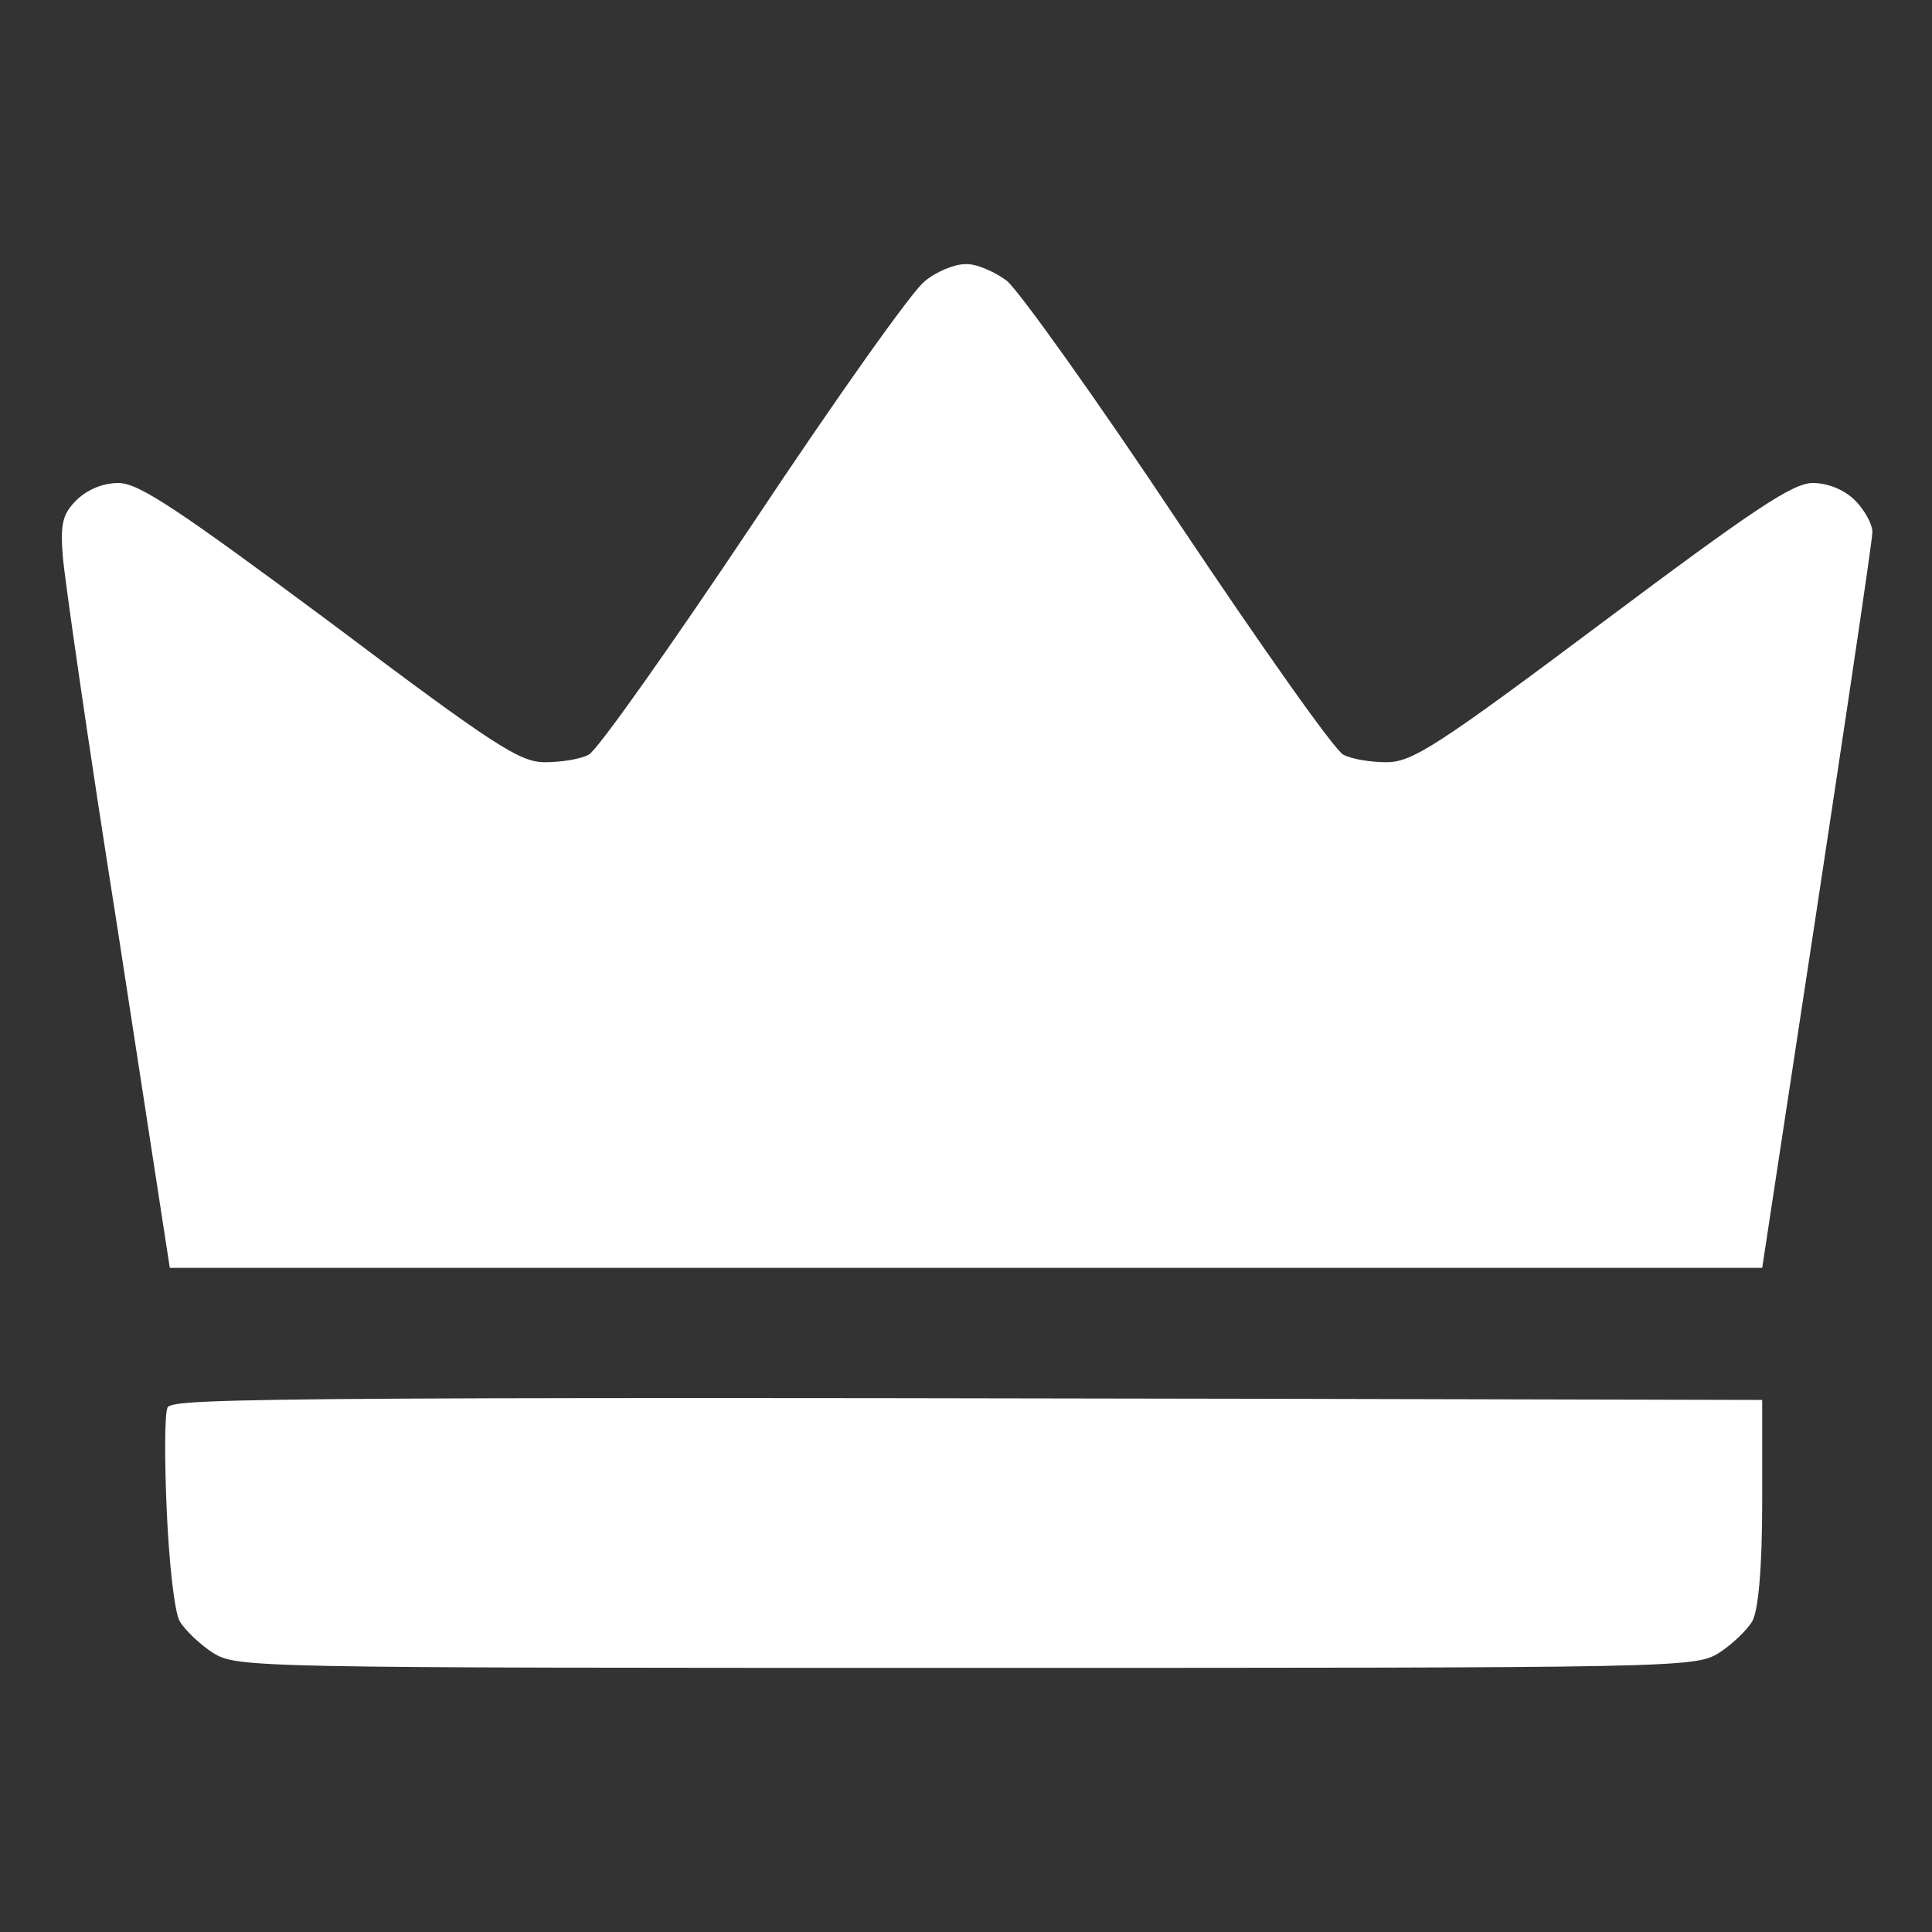 <svg version="1.2" xmlns="http://www.w3.org/2000/svg" viewBox="0 0 256 256" width="256" height="256">
	<rect x="0" y="0" width="256" height="256" fill="#333333" stroke="none"/>
	<title>crown icon</title>
	<style>
		.s0 { fill: #ffffff } 
	</style>
	<path id="Path 0" class="s0" d="m122.5 37.3c-1.6 1.2-11.8 15.6-22.7 32-10.9 16.3-20.7 30.2-21.8 30.7-1.1 0.6-3.7 1-5.8 1-3.3 0-6.6-2.1-28.4-18.5-20.2-15-25.4-18.5-28.1-18.5-2 0-4 0.8-5.5 2.2-1.9 1.9-2.2 3.1-1.9 7.3 0.2 2.8 3.4 25.1 7.3 49.7l6.9 44.8h211c11.3-74 14.6-96.4 14.6-97.5 0-1.1-1.1-3-2.3-4.2-1.4-1.4-3.6-2.3-5.6-2.3-2.6 0-7.6 3.3-27.9 18.5-21.9 16.4-25.2 18.5-28.6 18.5-2 0-4.6-0.4-5.7-1-1.1-0.5-10.9-14.4-21.8-30.7-10.9-16.4-21.2-30.8-22.8-32.1-1.6-1.2-4.1-2.3-5.5-2.2-1.4 0-3.9 1-5.4 2.3zm-100.3 149.2c-0.4 0.9-0.4 7.1-0.1 13.8 0.3 6.7 1 13.2 1.7 14.5 0.7 1.2 2.7 3.1 4.4 4.2 3.2 2 5.1 2 99.8 2 94.7 0 96.6 0 99.8-2 1.7-1.1 3.7-3 4.4-4.2 0.8-1.5 1.3-7.1 1.3-15.8v-13.5c-199.2-0.5-210.6-0.3-211.3 1z"/>
</svg>